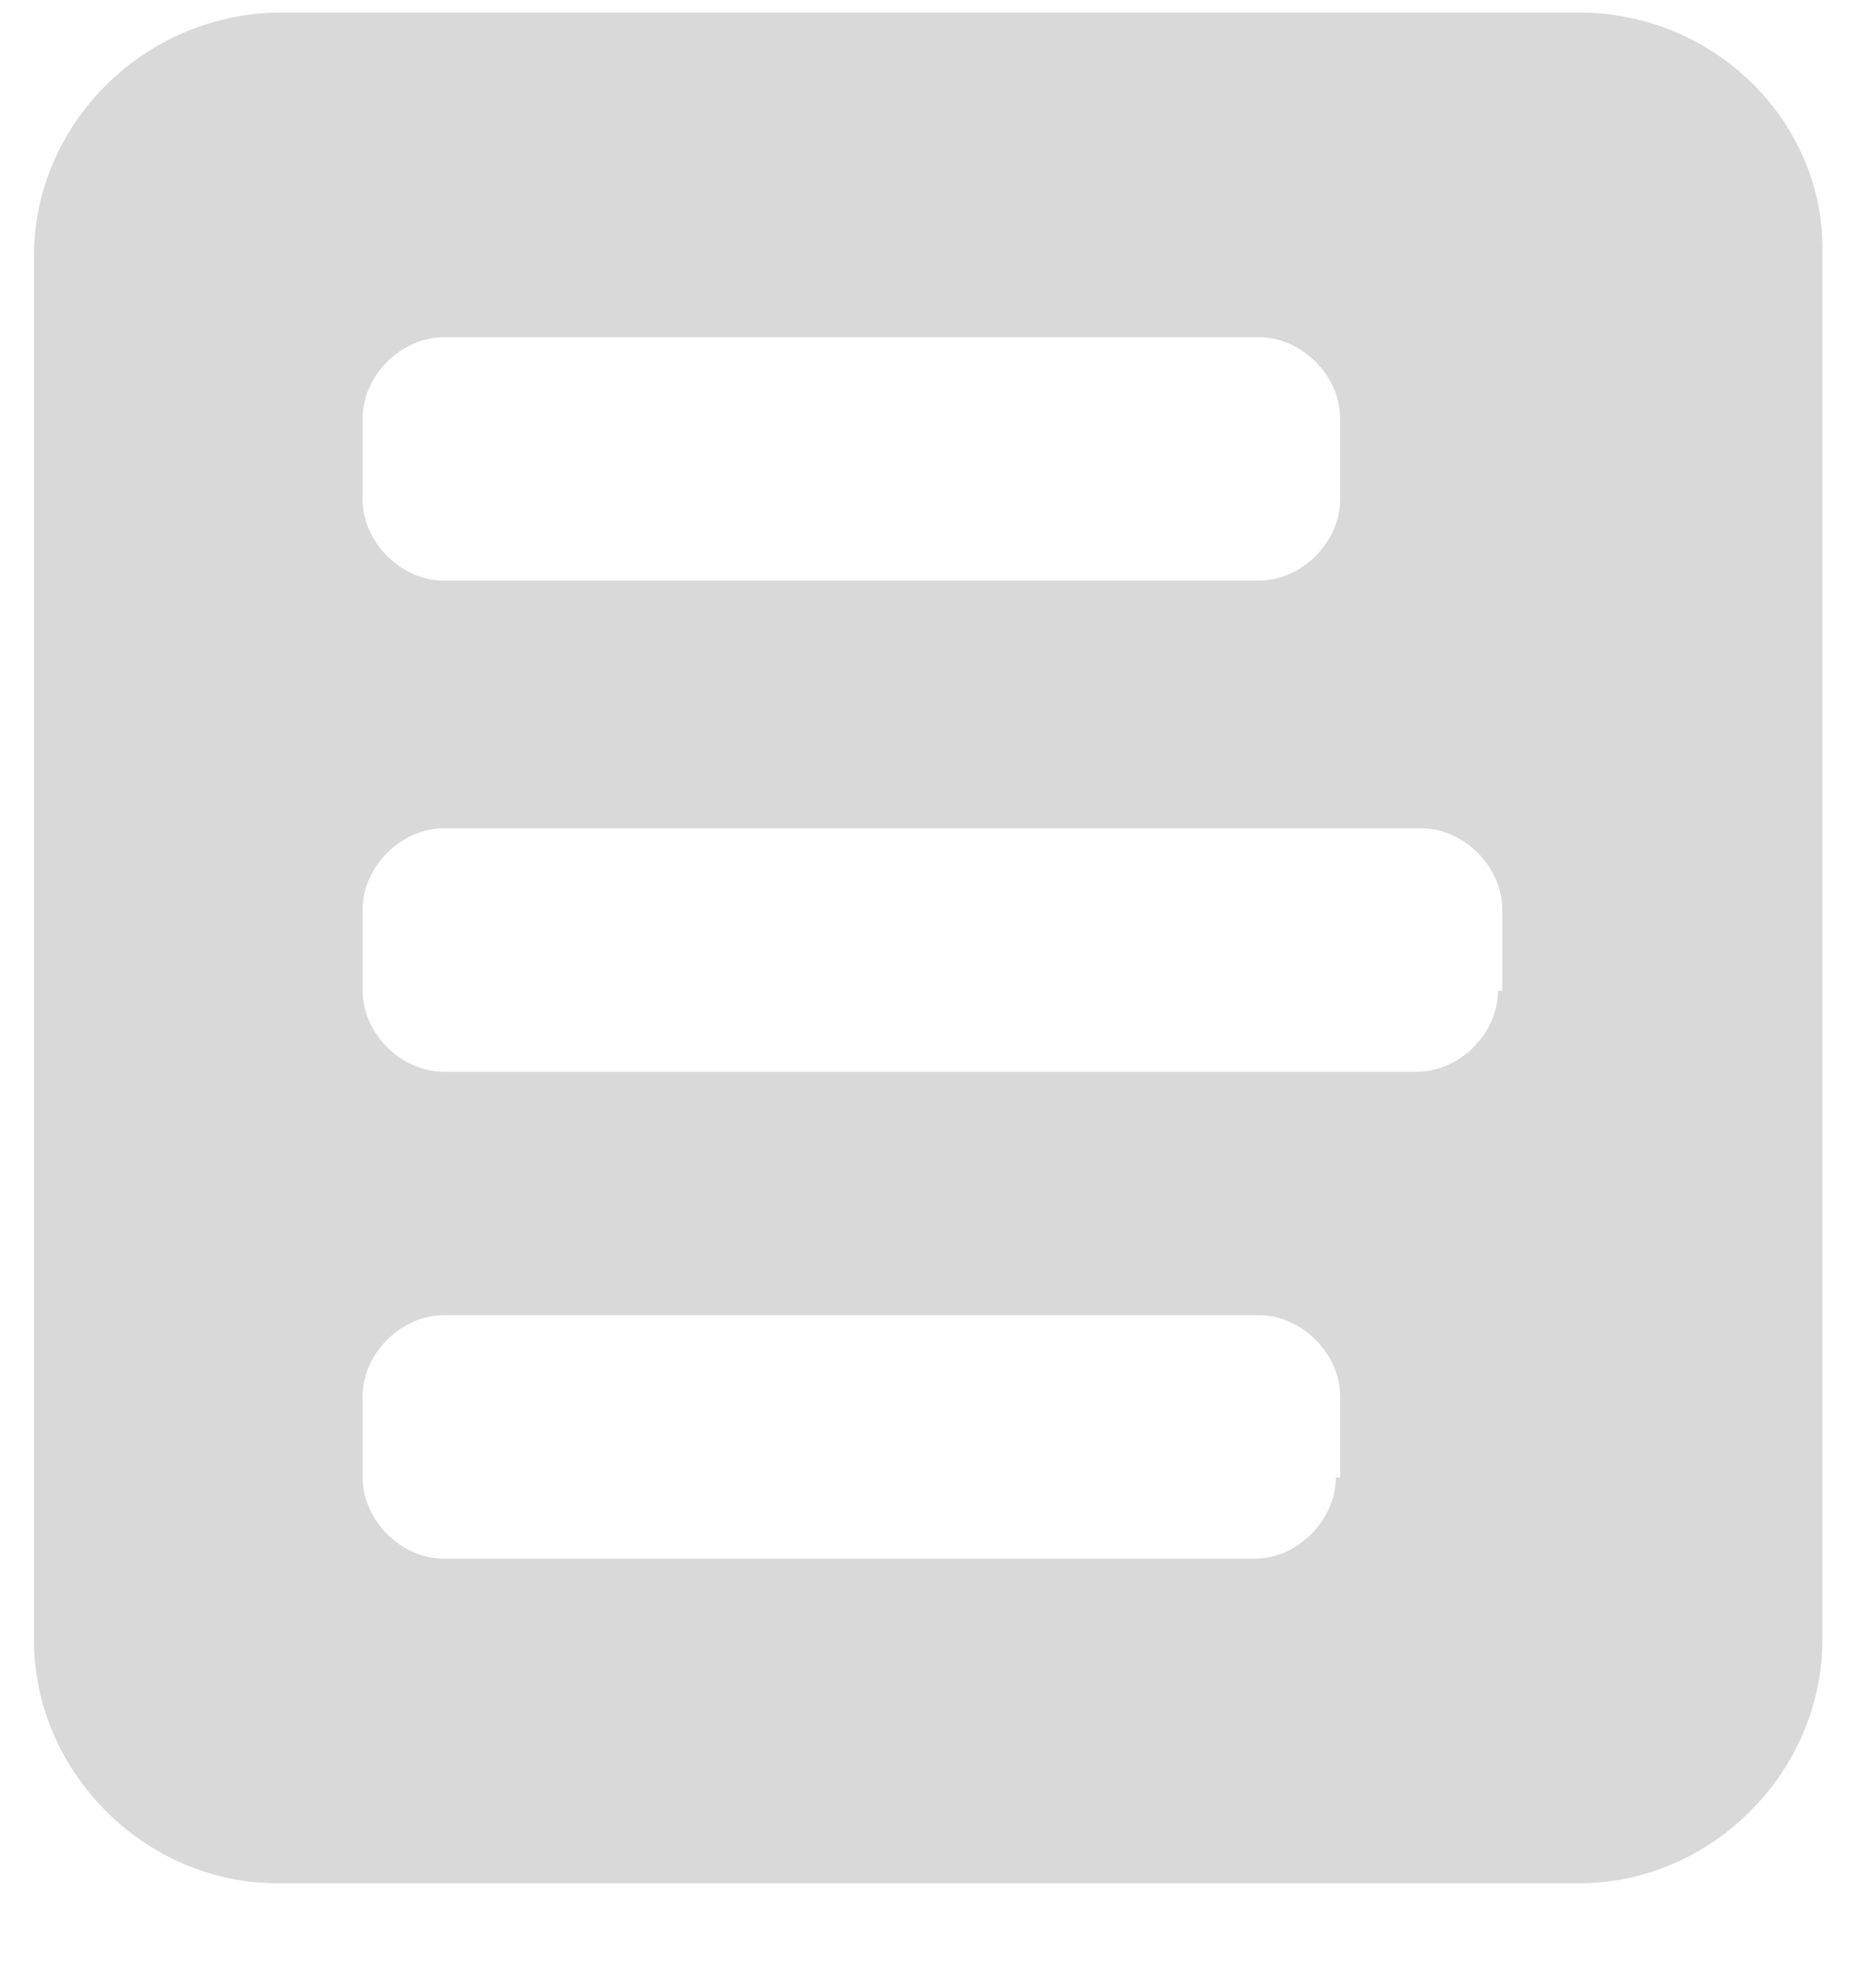 <svg width="20" height="21" viewBox="0 0 20 21" fill="none" xmlns="http://www.w3.org/2000/svg">
<path d="M15.97 10.555C15.97 11.01 15.561 11.419 15.106 11.419H4.731C4.276 11.419 3.866 11.01 3.866 10.555V9.69C3.866 9.235 4.276 8.825 4.731 8.825H15.151C15.606 8.825 16.016 9.235 16.016 9.69V10.555H15.97ZM14.241 15.742C14.241 16.197 13.832 16.607 13.377 16.607H4.731C4.276 16.607 3.866 16.197 3.866 15.742V14.877C3.866 14.422 4.276 14.013 4.731 14.013H13.422C13.877 14.013 14.287 14.422 14.287 14.877V15.742H14.241ZM3.866 4.457C3.866 4.002 4.276 3.593 4.731 3.593H13.422C13.877 3.593 14.287 4.002 14.287 4.457V5.322C14.287 5.777 13.877 6.186 13.422 6.186H4.731C4.276 6.186 3.866 5.777 3.866 5.322V4.457ZM16.835 0.134H3.002C1.546 0.134 0.362 1.317 0.362 2.728V17.471C0.362 18.882 1.546 20.065 2.956 20.065H16.835C18.245 20.065 19.428 18.882 19.428 17.471V2.728C19.474 1.317 18.291 0.134 16.835 0.134Z" fill="#D9D9D9"/>
</svg>
